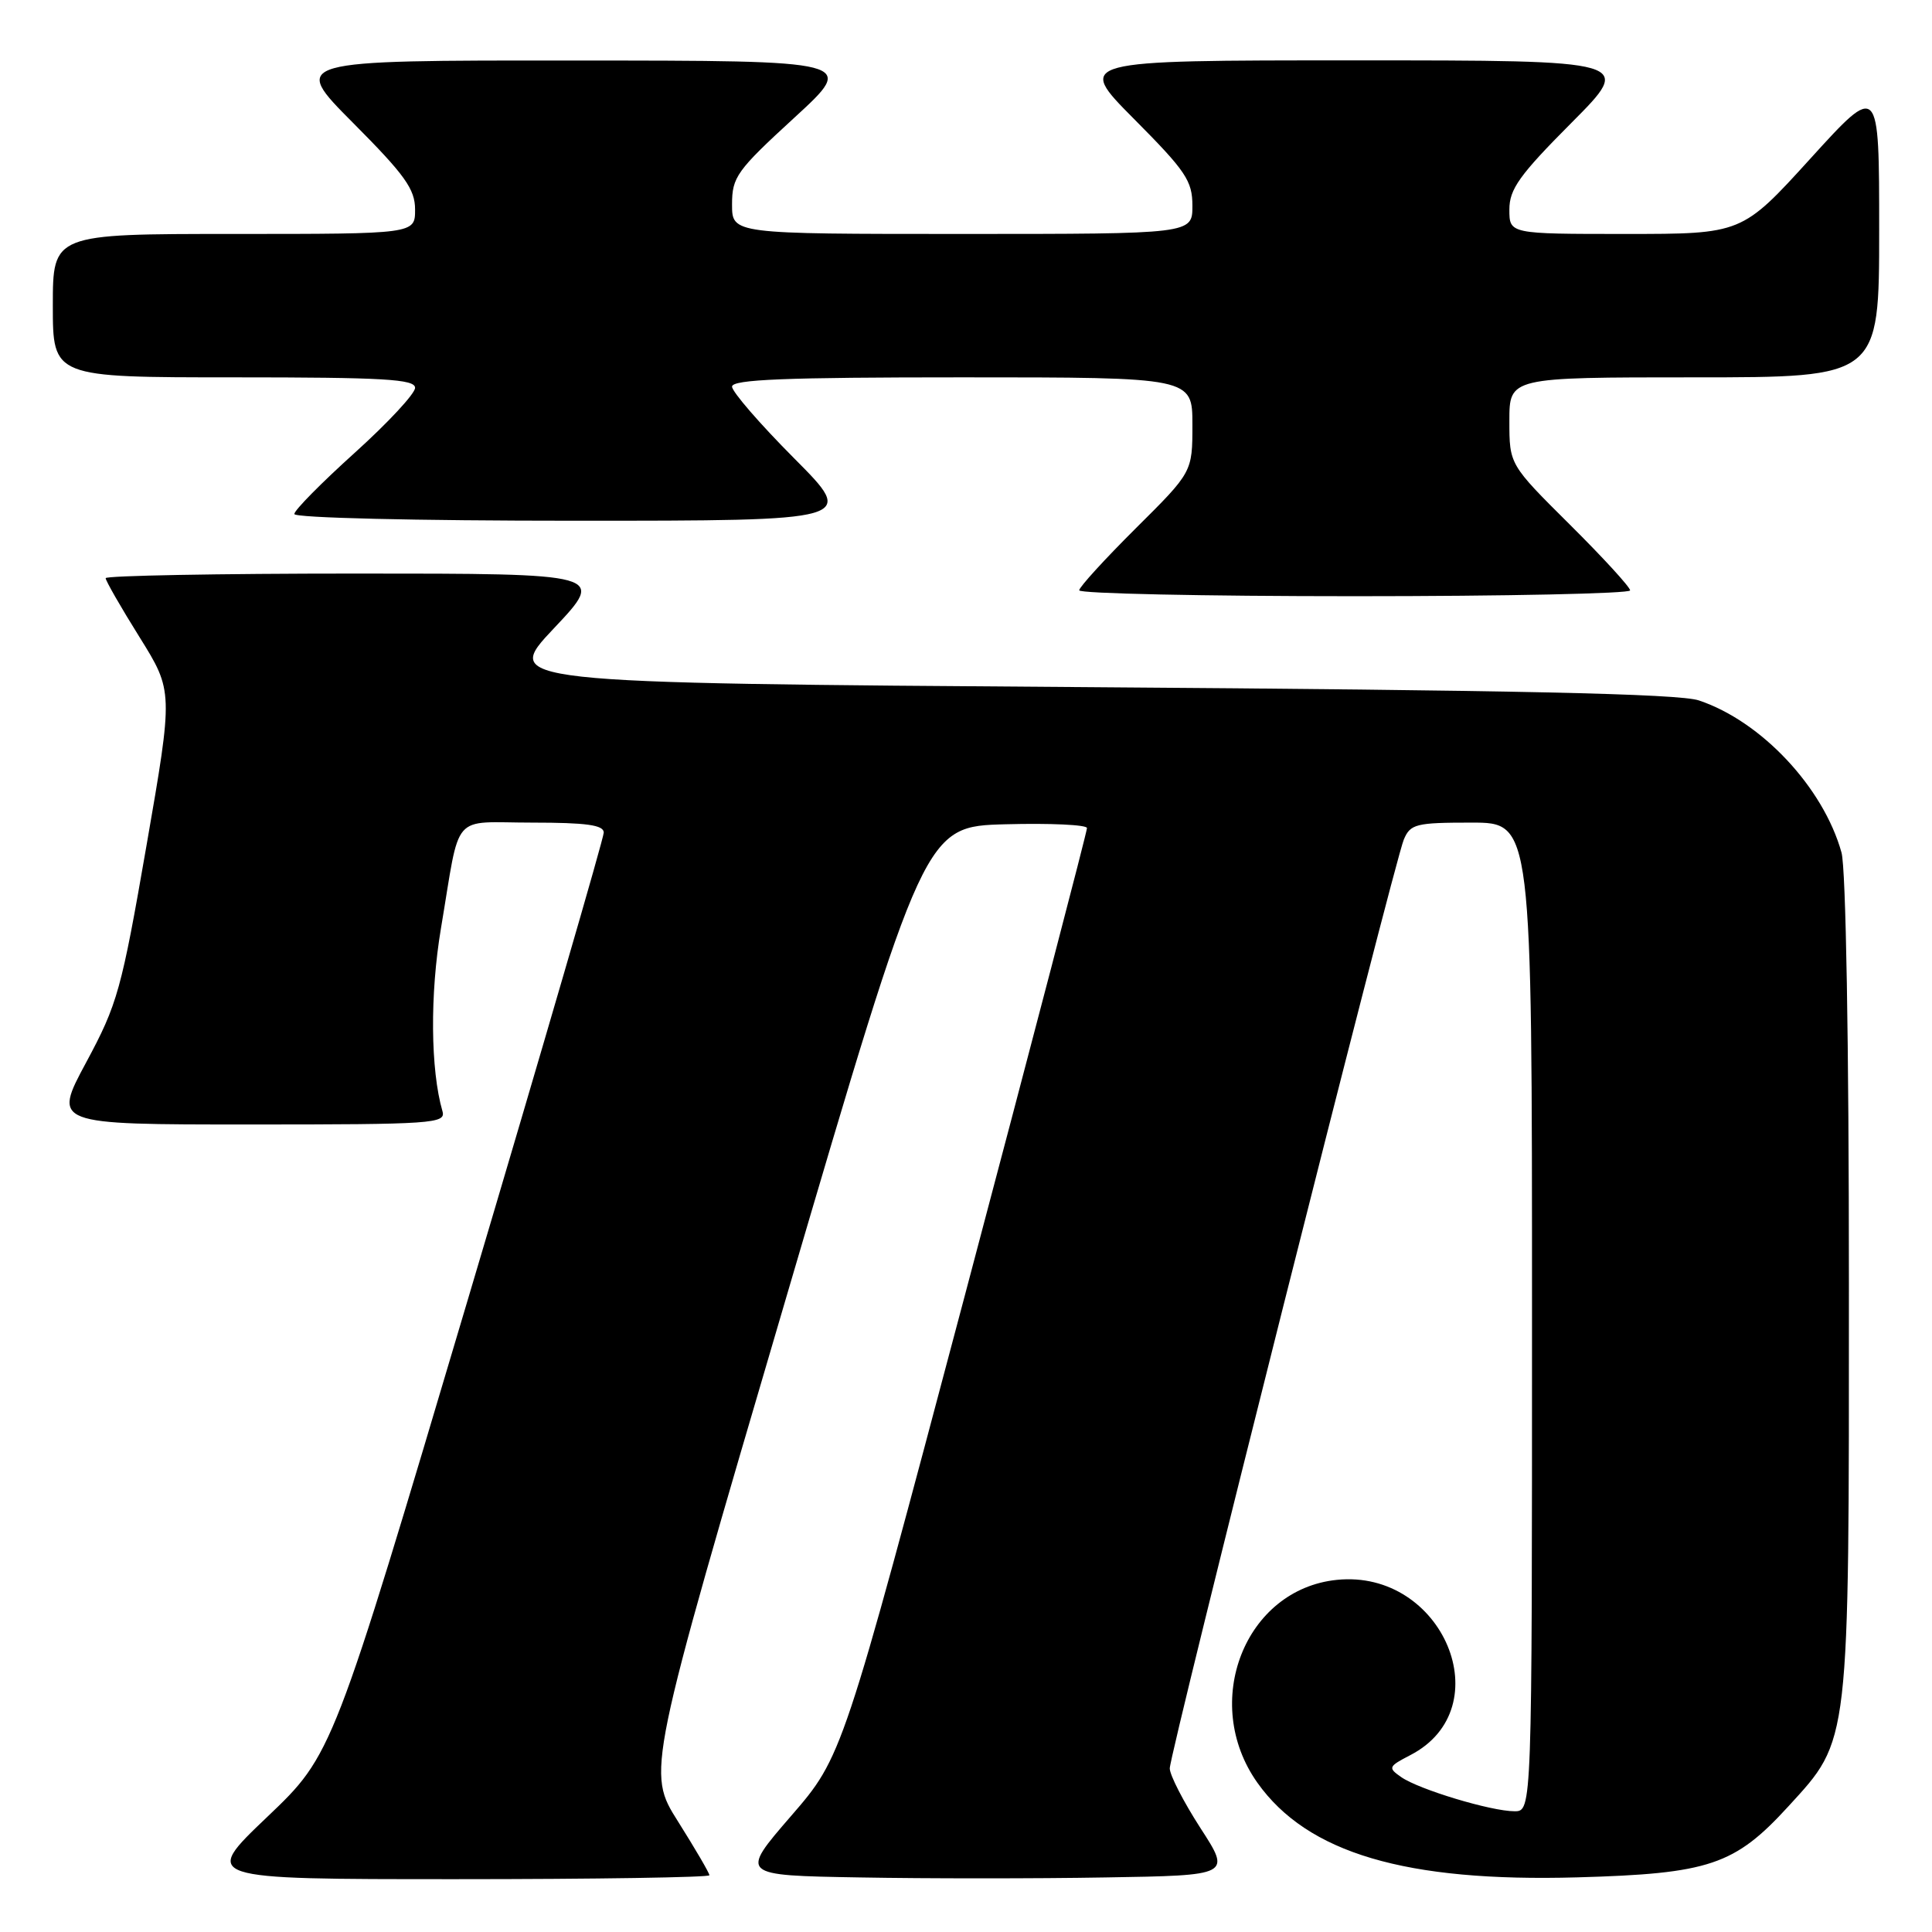<?xml version="1.0" encoding="UTF-8" standalone="no"?>
<!DOCTYPE svg PUBLIC "-//W3C//DTD SVG 1.1//EN" "http://www.w3.org/Graphics/SVG/1.1/DTD/svg11.dtd" >
<svg xmlns="http://www.w3.org/2000/svg" xmlns:xlink="http://www.w3.org/1999/xlink" version="1.1" viewBox="0 0 256 256">
 <g >
 <path fill="currentColor"
d=" M 94.00 248.48 C 94.00 248.19 92.13 244.99 89.85 241.37 C 85.69 234.79 85.69 234.79 104.11 172.15 C 122.52 109.50 122.52 109.50 133.26 109.22 C 139.17 109.06 144.02 109.29 144.03 109.72 C 144.05 110.15 136.77 138.01 127.85 171.64 C 111.62 232.78 111.62 232.78 104.81 240.64 C 98.01 248.50 98.01 248.50 113.94 248.77 C 122.70 248.93 137.35 248.93 146.50 248.77 C 163.13 248.50 163.13 248.50 159.06 242.22 C 156.83 238.76 155.00 235.21 155.00 234.32 C 155.00 232.27 184.73 114.28 186.01 111.25 C 186.88 109.18 187.61 109.00 194.98 109.00 C 203.00 109.00 203.00 109.00 203.00 174.50 C 203.00 240.00 203.00 240.00 200.68 240.00 C 197.58 240.00 188.00 237.11 185.66 235.47 C 183.89 234.24 183.96 234.07 186.88 232.56 C 198.93 226.33 191.21 207.90 177.14 209.34 C 164.95 210.58 159.07 225.58 166.61 236.22 C 173.23 245.55 186.24 249.40 209.00 248.76 C 226.49 248.27 229.85 247.14 236.98 239.34 C 245.15 230.40 245.00 231.66 244.99 170.07 C 244.99 138.10 244.59 115.07 244.01 112.97 C 241.61 104.35 233.40 95.58 225.11 92.81 C 222.47 91.92 200.71 91.45 144.03 91.05 C 66.56 90.50 66.56 90.50 73.40 83.25 C 80.24 76.00 80.24 76.00 47.12 76.00 C 28.90 76.00 14.00 76.28 14.00 76.61 C 14.00 76.95 16.01 80.46 18.48 84.41 C 22.96 91.60 22.96 91.60 19.41 112.05 C 16.09 131.19 15.58 133.03 11.43 140.75 C 6.99 149.00 6.99 149.00 33.06 149.00 C 57.42 149.00 59.10 148.88 58.63 147.25 C 57.04 141.77 56.96 131.74 58.43 123.00 C 61.07 107.32 59.62 109.00 70.52 109.00 C 77.71 109.00 80.00 109.32 80.00 110.32 C 80.00 111.05 71.91 138.84 62.03 172.07 C 44.07 232.50 44.07 232.50 35.41 240.75 C 26.75 249.00 26.75 249.00 60.38 249.00 C 78.87 249.00 94.00 248.76 94.00 248.48 Z  M 216.00 78.23 C 216.00 77.80 212.40 73.87 208.00 69.50 C 200.00 61.55 200.00 61.55 200.00 55.77 C 200.00 50.00 200.00 50.00 224.50 50.00 C 249.00 50.00 249.00 50.00 249.00 30.50 C 249.00 10.99 249.00 10.99 239.90 21.00 C 230.81 31.00 230.81 31.00 215.40 31.00 C 200.00 31.00 200.00 31.00 200.00 27.77 C 200.00 25.06 201.33 23.20 208.23 16.27 C 216.46 8.00 216.46 8.00 179.50 8.00 C 142.55 8.00 142.55 8.00 150.27 15.77 C 157.14 22.68 158.00 23.96 158.00 27.27 C 158.00 31.00 158.00 31.00 127.50 31.00 C 97.00 31.00 97.00 31.00 97.00 27.09 C 97.00 23.46 97.61 22.61 105.25 15.60 C 113.50 8.03 113.50 8.03 76.02 8.02 C 38.54 8.00 38.54 8.00 46.77 16.27 C 53.67 23.20 55.00 25.06 55.00 27.77 C 55.00 31.00 55.00 31.00 31.00 31.00 C 7.00 31.00 7.00 31.00 7.00 40.50 C 7.00 50.00 7.00 50.00 31.00 50.00 C 50.86 50.00 55.00 50.24 55.00 51.39 C 55.00 52.16 51.40 56.03 47.00 60.00 C 42.60 63.97 39.00 67.61 39.00 68.11 C 39.00 68.62 55.02 69.00 76.23 69.00 C 113.46 69.00 113.46 69.00 105.23 60.73 C 100.70 56.18 97.00 51.91 97.00 51.23 C 97.00 50.28 104.04 50.00 127.50 50.00 C 158.00 50.00 158.00 50.00 158.00 56.28 C 158.00 62.55 158.00 62.55 150.50 70.00 C 146.38 74.10 143.00 77.80 143.00 78.22 C 143.00 78.65 159.43 79.00 179.50 79.00 C 199.57 79.00 216.00 78.65 216.00 78.23 Z "/>
</g>
</svg>